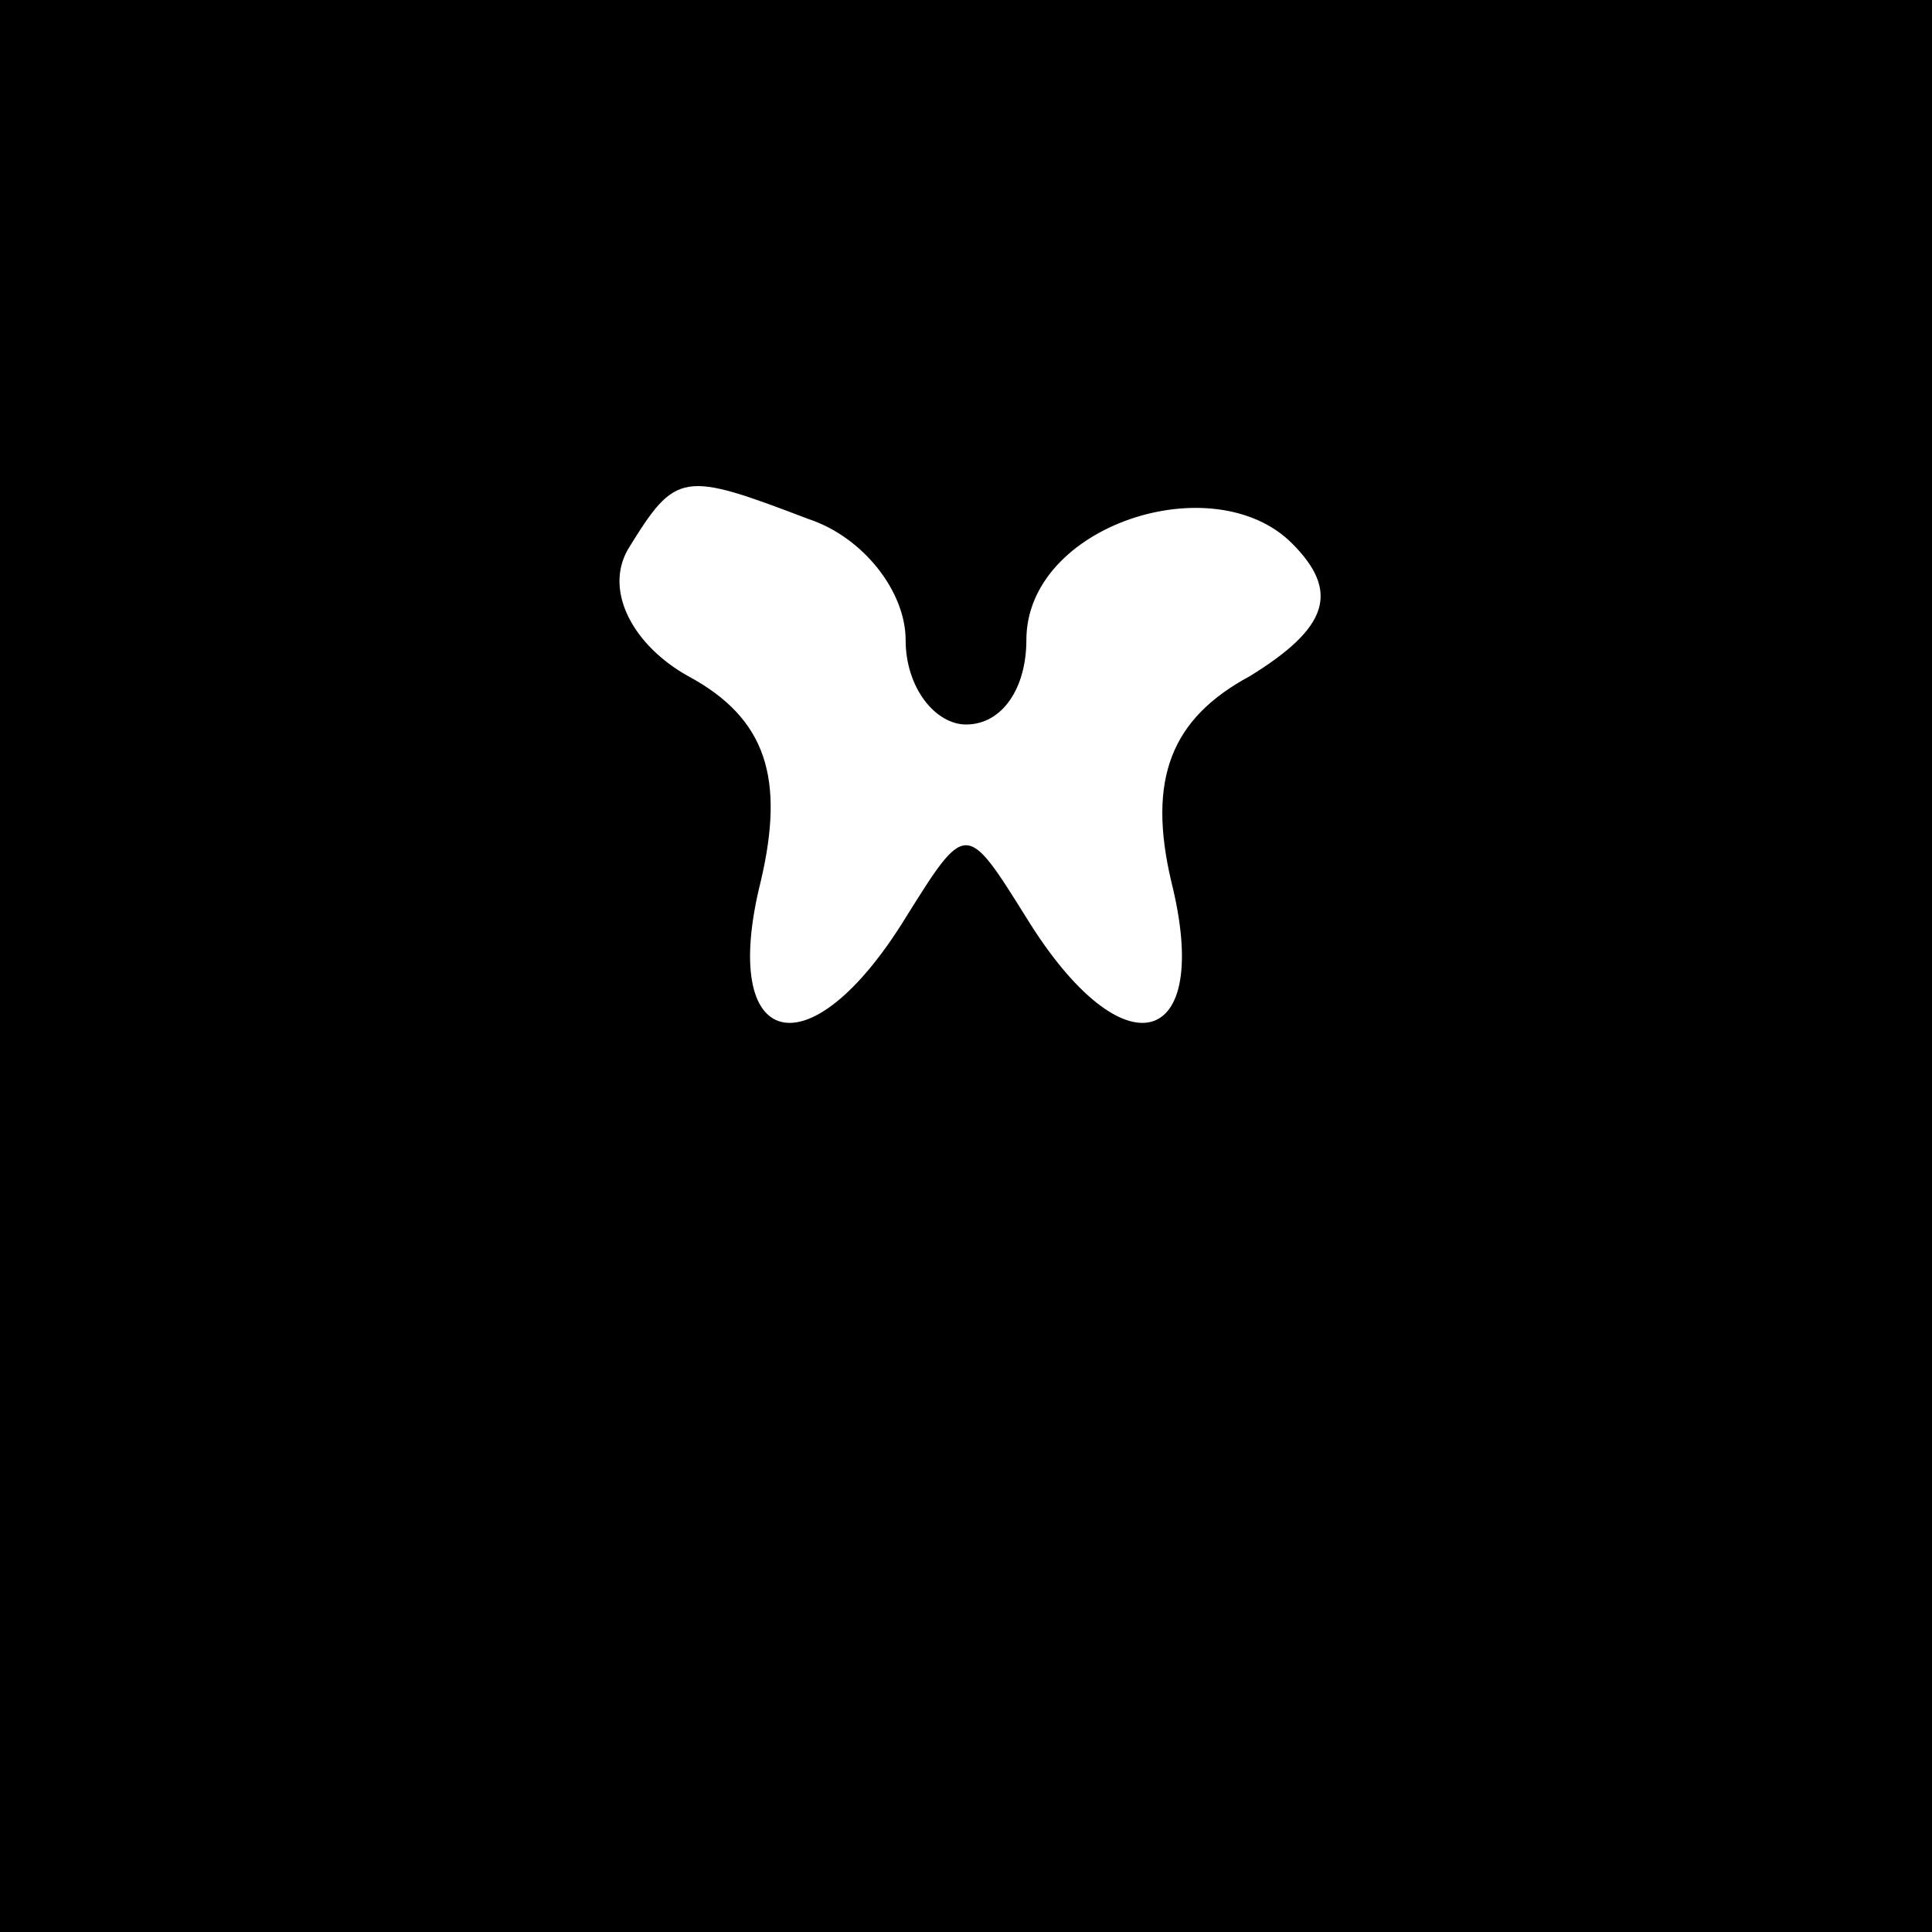 <?xml version="1.0" standalone="no"?>
<!DOCTYPE svg PUBLIC "-//W3C//DTD SVG 20010904//EN"
 "http://www.w3.org/TR/2001/REC-SVG-20010904/DTD/svg10.dtd">
<svg version="1.0" xmlns="http://www.w3.org/2000/svg"
 width="32pt" height="32pt" viewBox="0 0 32 32"
 preserveAspectRatio="xMidYMid meet">
<rect x="0" y="0" width="32" height="32" fill="#808080" stroke="none"/>
<g transform="translate(0,32) scale(0.1,-0.1)"
fill="#000000" stroke="none">
<path fill="#000000" stroke="none" d="M0 160 l0 -160 160 0 160 0 0 160 0
160 -160 0 -160 0 0 -160z"/>
<path fill="#ffffff" stroke="none" d="M134 234 c9 -3 16 -12 16 -20 0 -8 5
-14 10 -14 6 0 10 6 10 14 0 19 31 29 44 16 8 -8 6 -14 -7 -22 -13 -7 -17 -17
-13 -34 7 -28 -8 -32 -24 -6 -10 16 -10 16 -20 0 -16 -26 -31 -22 -24 6 4 17
1 27 -12 34 -9 5 -14 14 -10 21 8 13 9 13 30 5z"/>
</g>
</svg>
